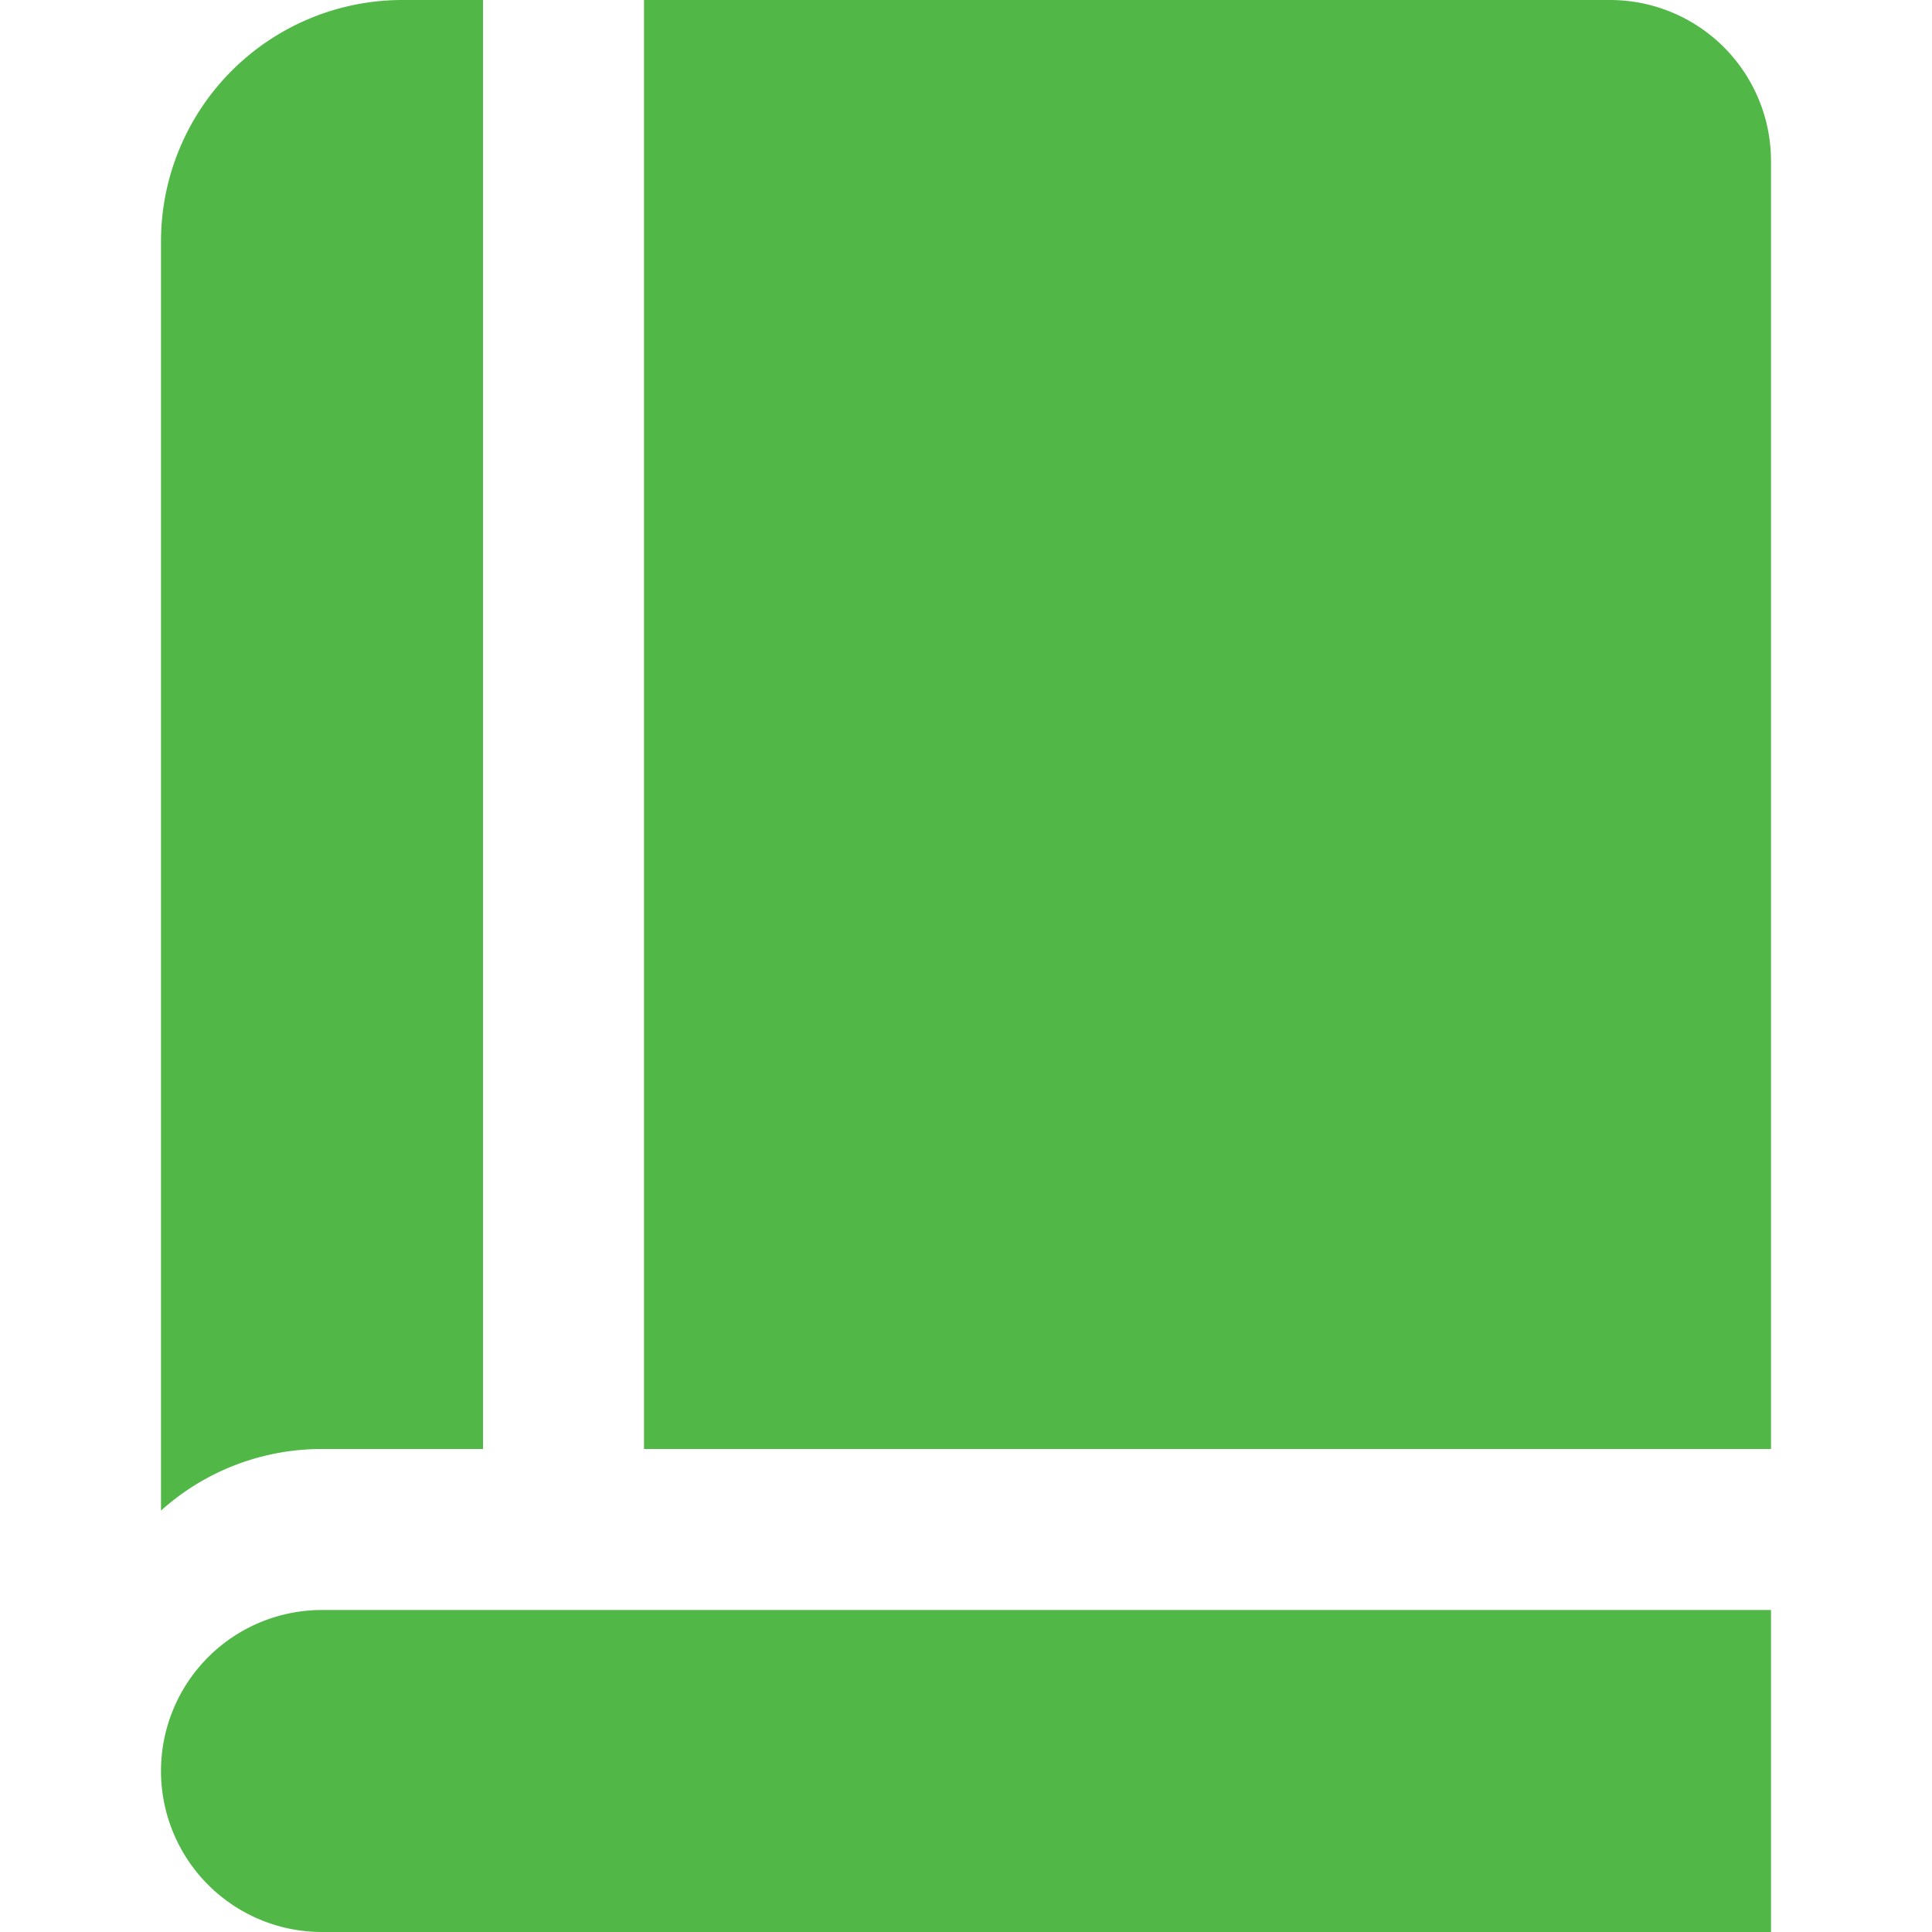 <svg id="Layer_1" data-name="Layer 1" xmlns="http://www.w3.org/2000/svg" viewBox="0 0 24 24"><defs><style>.cls-1{fill:#51B848;}</style></defs><title>138 book</title><path class="cls-1"  d="M20,0H8V18H22V2A2,2,0,0,0,20,0Z"/><path class="cls-1"  d="M5,0A3,3,0,0,0,2,3V18.765A2.986,2.986,0,0,1,4,18H6V0Z"/><path class="cls-1"  d="M22,24H4a2,2,0,0,1-2-2H2a2,2,0,0,1,2-2H22"/></svg>